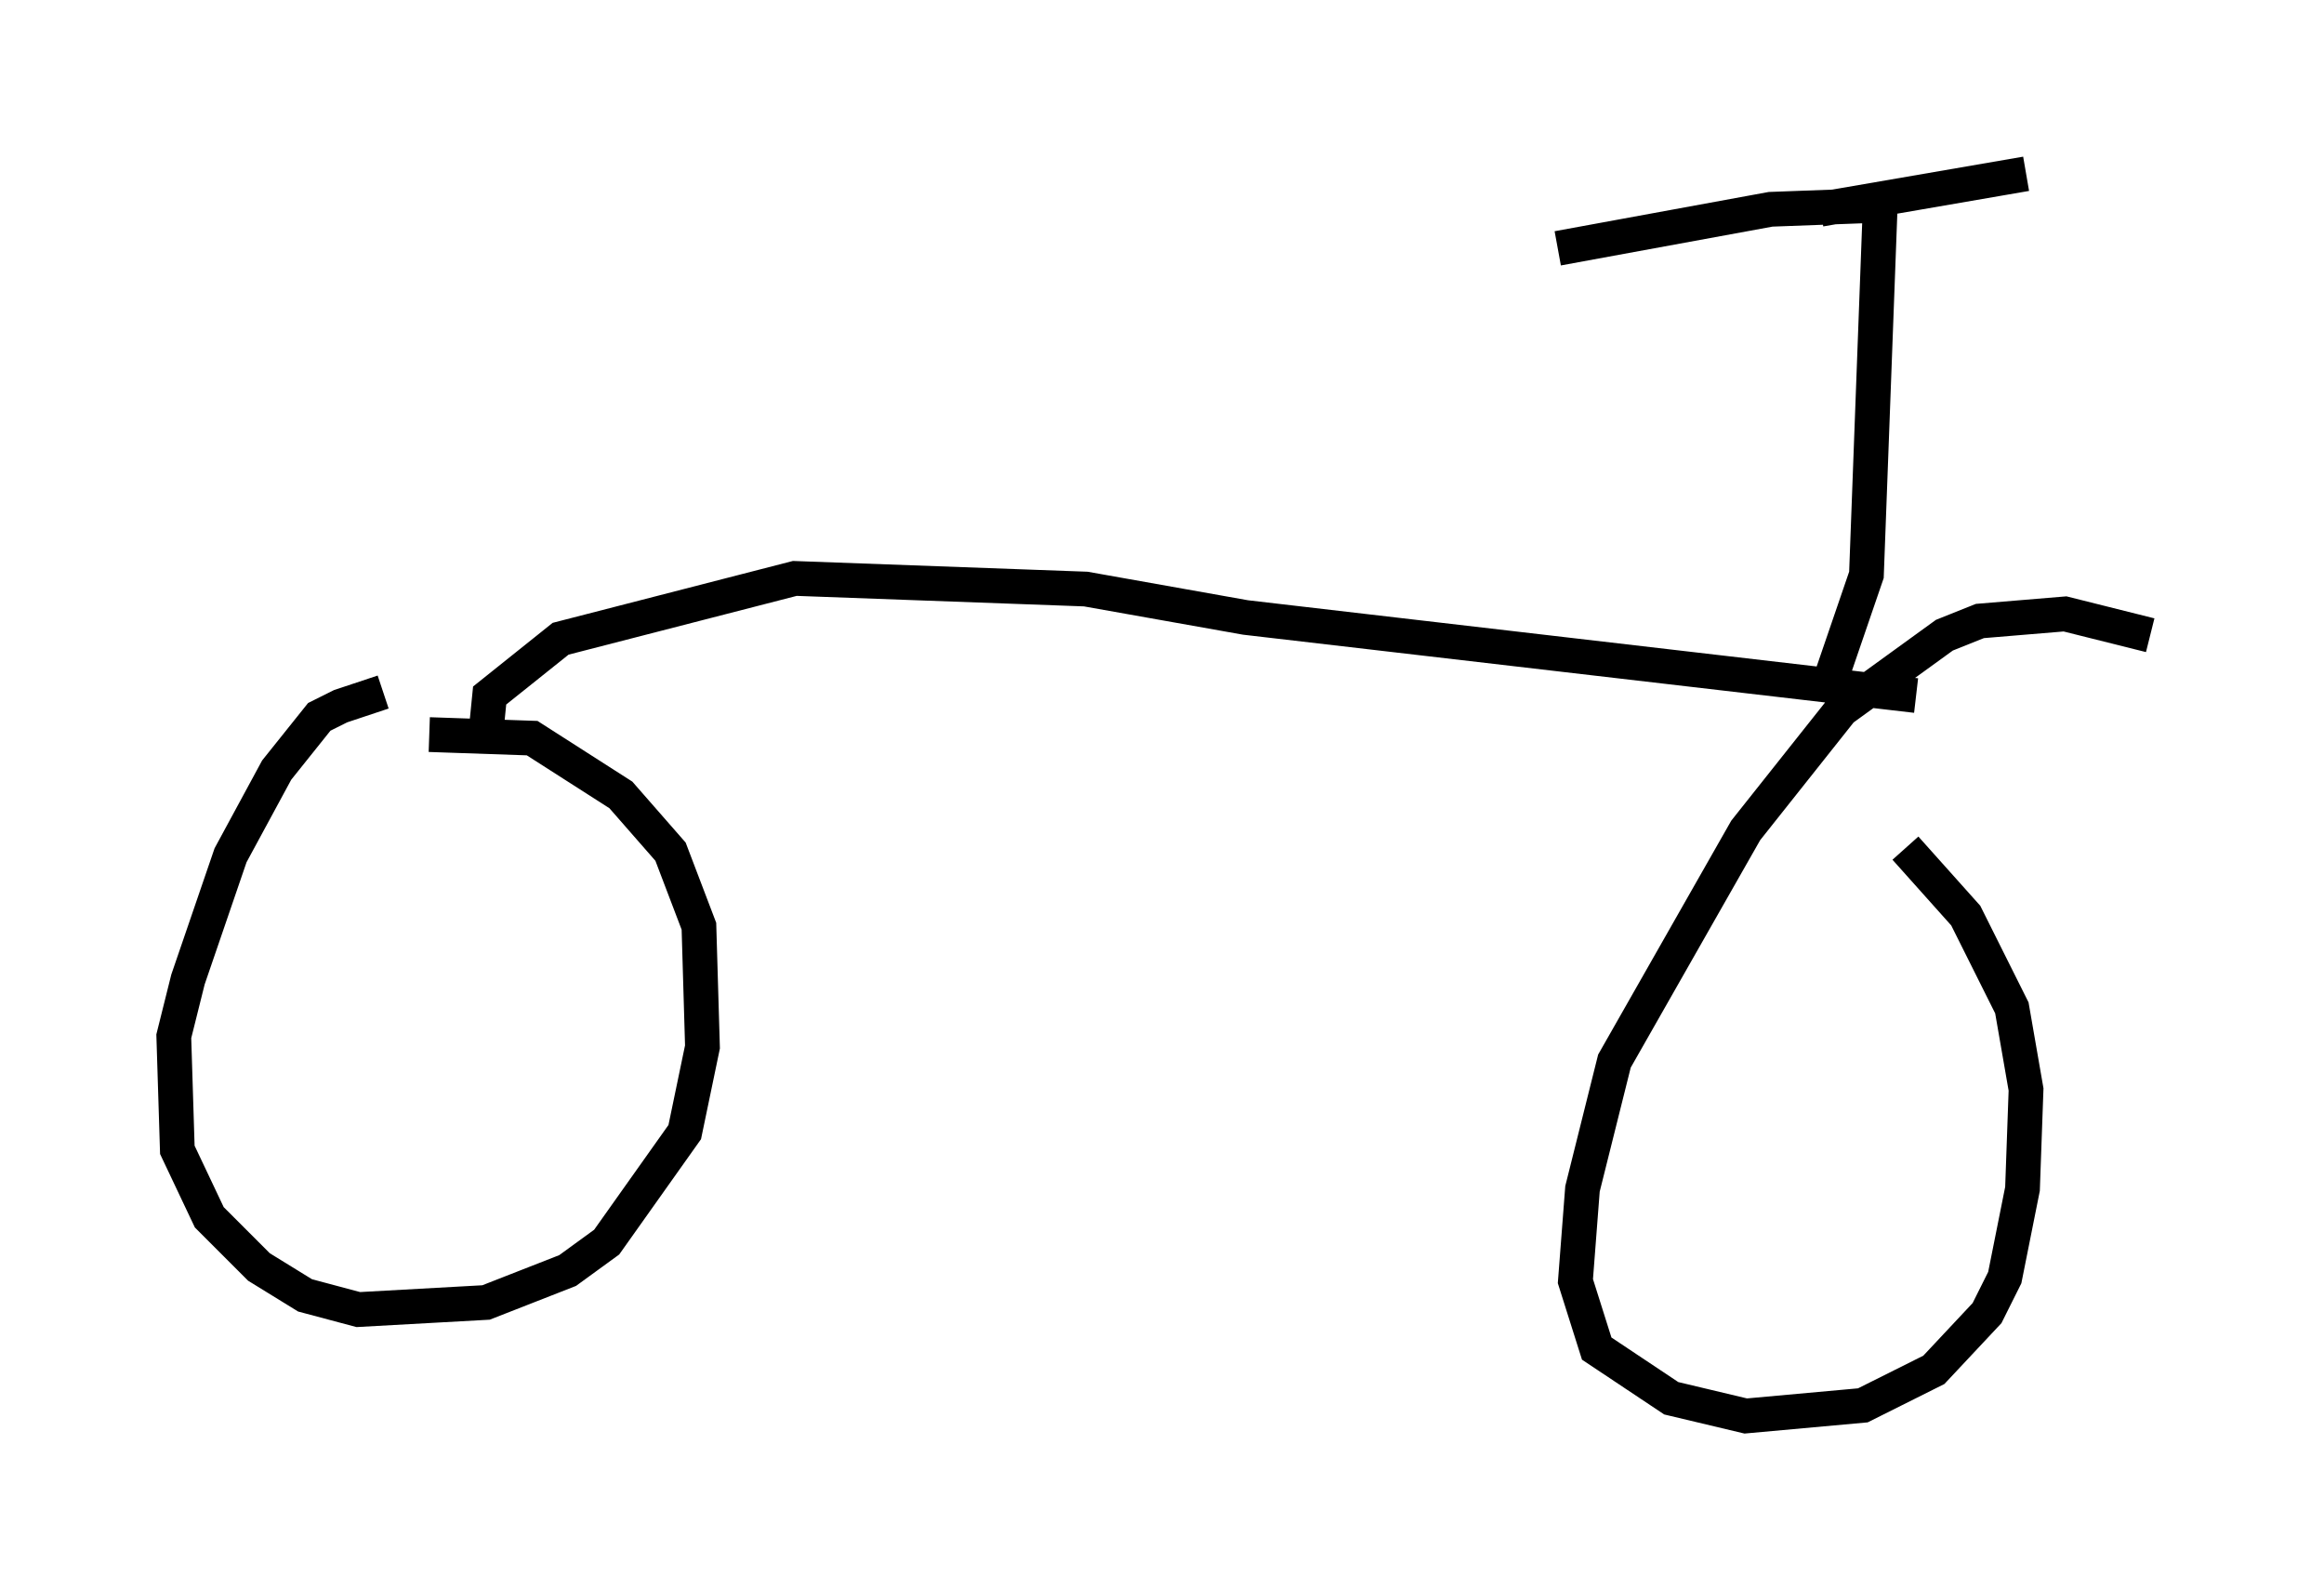 <?xml version="1.0" encoding="utf-8" ?>
<svg baseProfile="full" height="45.73" version="1.1" width="66.861" xmlns="http://www.w3.org/2000/svg" xmlns:ev="http://www.w3.org/2001/xml-events" xmlns:xlink="http://www.w3.org/1999/xlink"><defs /><rect fill="white" height="45.73" width="66.861" x="0" y="0" /><path d="M13.473, 20.109 m-2.45, -0.204 l-1.225, 0.408 -0.613, 0.306 l-1.225, 1.531 -1.327, 2.45 l-1.225, 3.573 -0.408, 1.633 l0.102, 3.267 0.919, 1.94 l1.429, 1.429 1.327, 0.817 l1.531, 0.408 3.675, -0.204 l2.348, -0.919 1.123, -0.817 l2.246, -3.165 0.51, -2.45 l-0.102, -3.471 -0.817, -2.144 l-1.429, -1.633 -2.552, -1.633 l-2.96, -0.102 m49.511, -2.858 l-2.45, -0.613 -2.45, 0.204 l-1.021, 0.408 -2.96, 2.144 l-2.756, 3.471 -3.777, 6.635 l-0.919, 3.675 -0.204, 2.654 l0.613, 1.94 2.144, 1.429 l2.144, 0.51 3.369, -0.306 l2.042, -1.021 1.531, -1.633 l0.51, -1.021 0.51, -2.552 l0.102, -2.858 -0.408, -2.348 l-1.327, -2.654 -1.735, -1.94 m-40.834, -3.369 l0.102, -1.021 2.042, -1.633 l6.738, -1.735 8.371, 0.306 l4.594, 0.817 19.294, 2.246 m-2.654, 0.102 l1.225, -3.573 0.408, -10.923 m-0.408, 0.306 l-2.756, 0.102 -6.125, 1.123 m7.554, -1.123 l5.921, -1.021 " fill="none" stroke="black" stroke-width="1" /></svg>